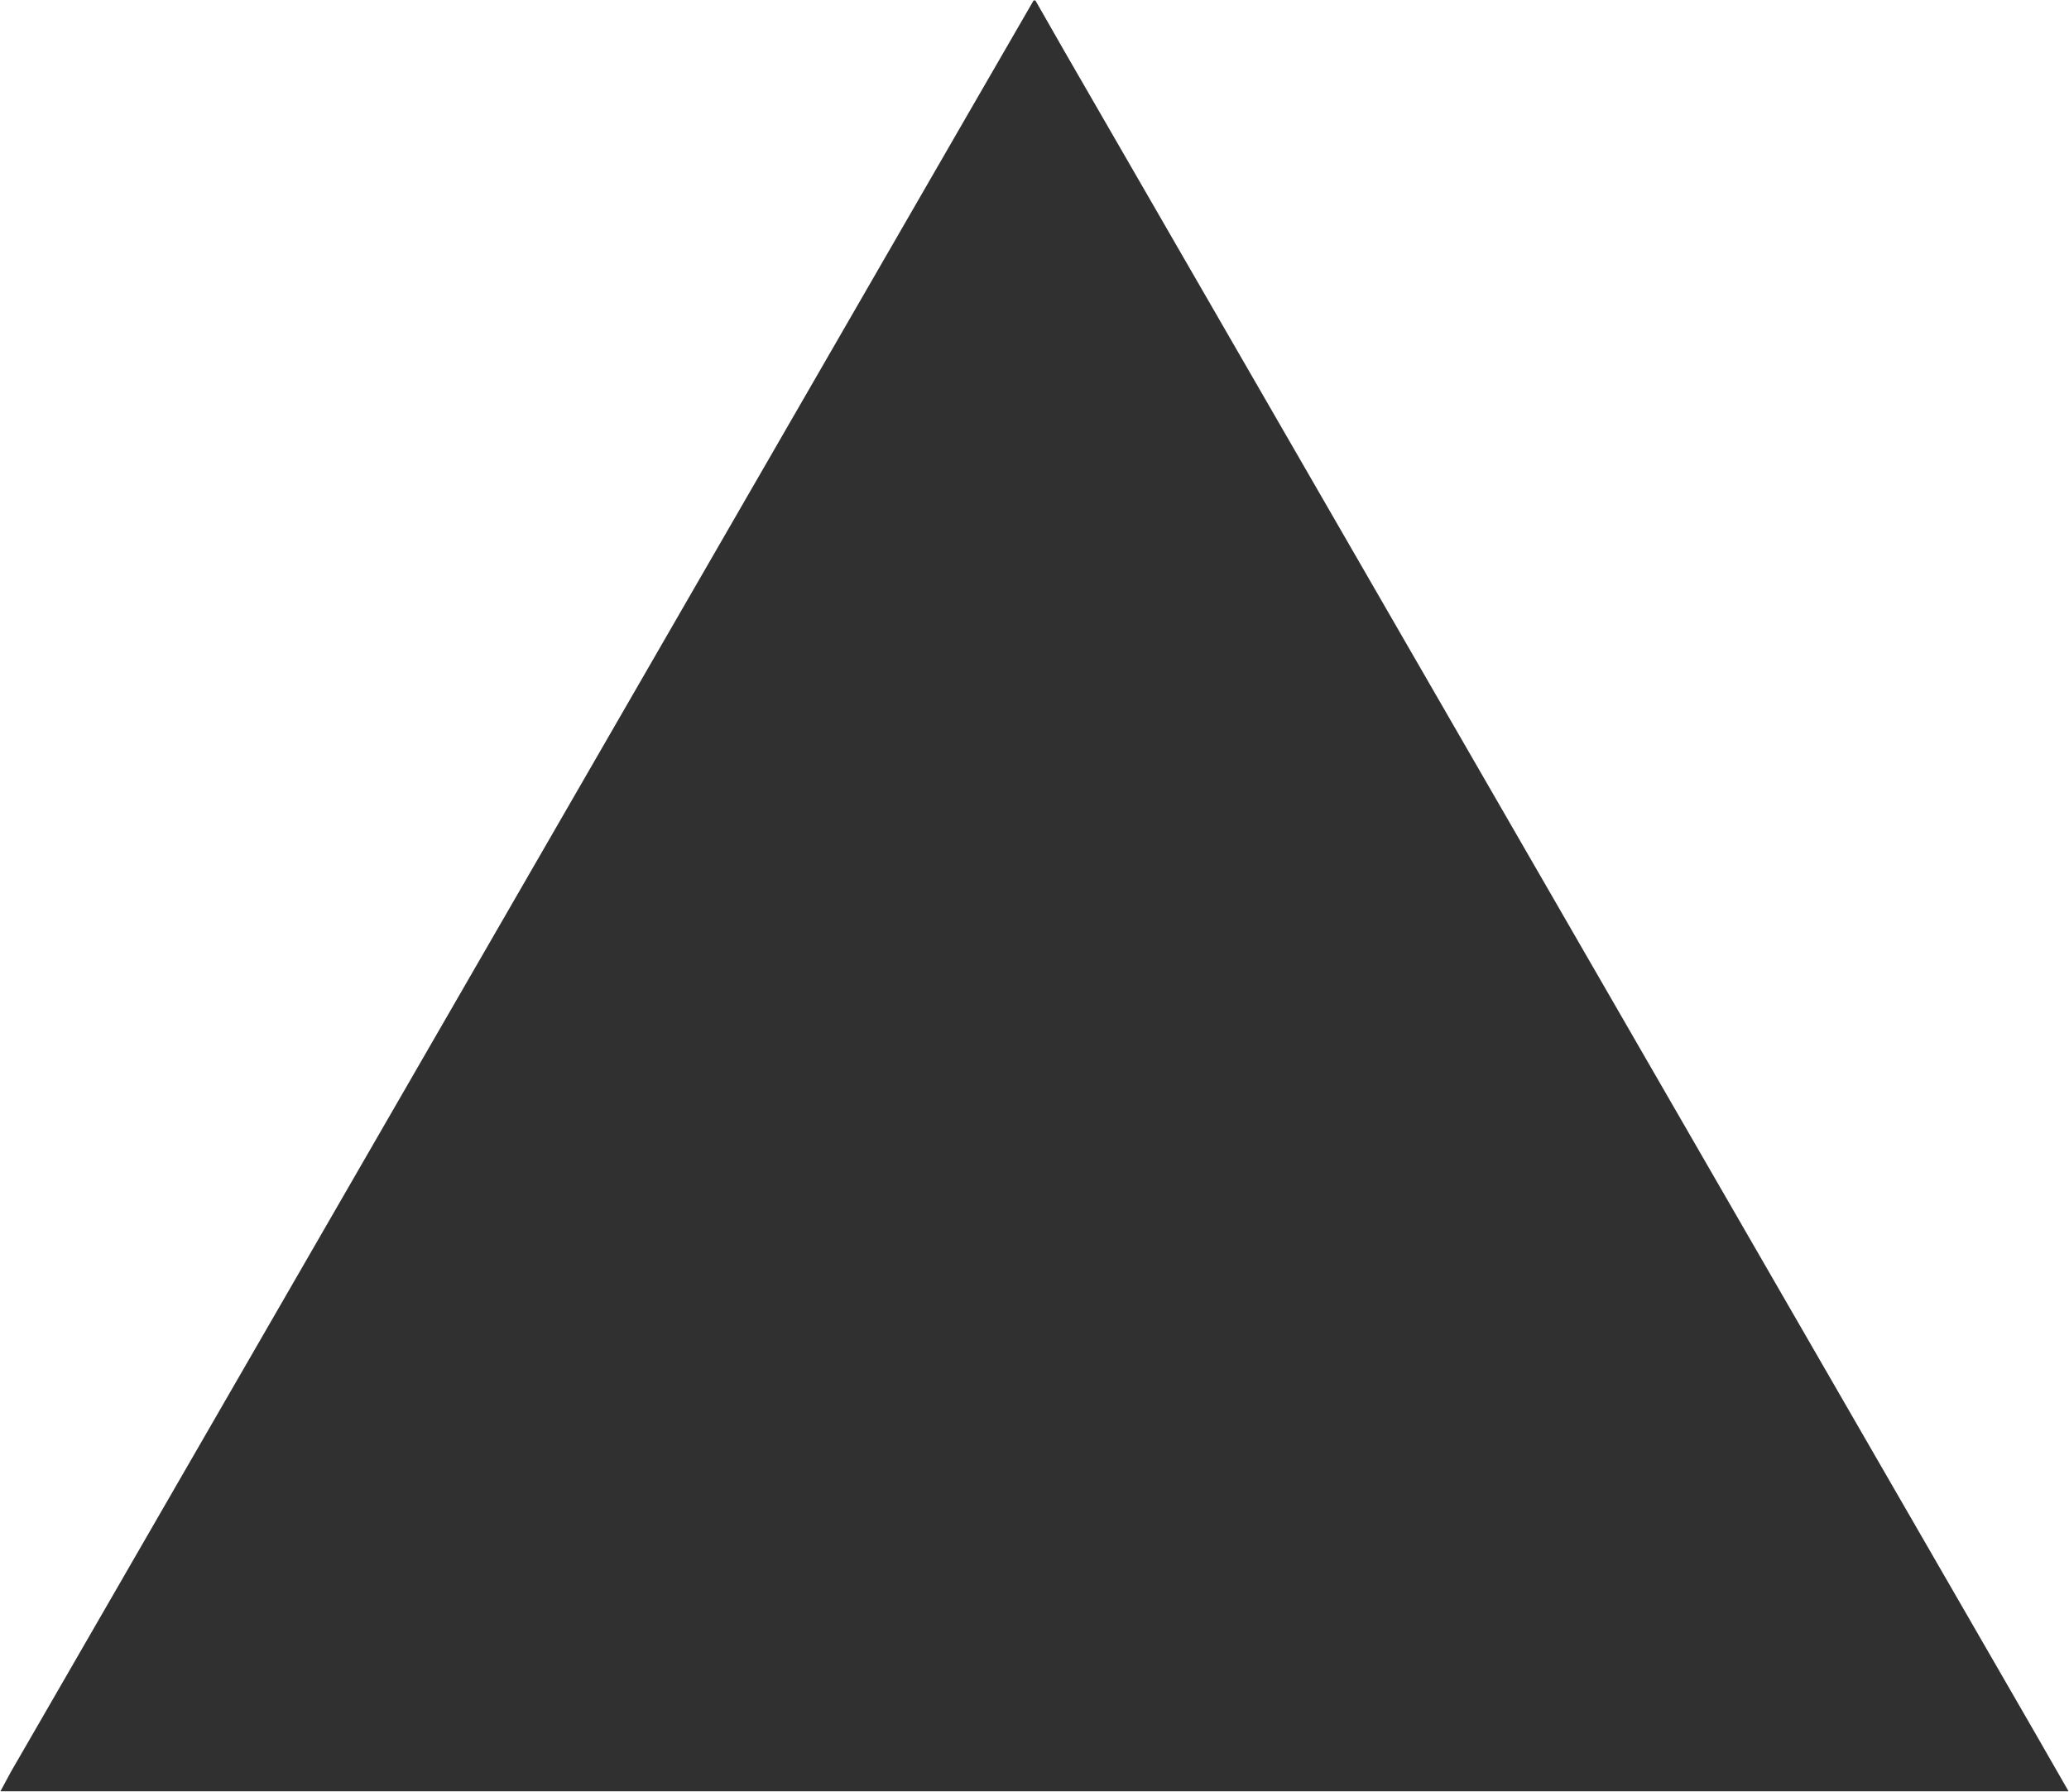 <svg xmlns="http://www.w3.org/2000/svg" viewBox="-0.5 -0.5 2311 2001">
  <path id="vercel" fill="#303030" stroke="none" stroke-width="1"
    d="M 1154.00,0.00            C 1154.00,0.00 1156.00,0.00 1156.00,0.00              1156.00,0.00 1188.58,57.00 1188.58,57.00              1188.58,57.00 1244.58,154.00 1244.58,154.00              1244.58,154.00 1427.58,471.00 1427.58,471.00              1427.58,471.00 2009.42,1479.00 2009.42,1479.00              2009.42,1479.00 2203.42,1815.00 2203.42,1815.00              2203.42,1815.00 2274.42,1938.00 2274.42,1938.00              2274.42,1938.00 2310.00,2000.00 2310.00,2000.00              2310.00,2000.00 0.00,2000.00 0.00,2000.00              0.00,2000.00 11.85,1978.00 11.85,1978.00              11.85,1978.00 36.15,1936.00 36.15,1936.00              36.15,1936.00 118.15,1794.00 118.15,1794.00              118.15,1794.00 382.58,1336.00 382.58,1336.00              382.58,1336.00 912.58,418.00 912.58,418.00              912.58,418.00 1080.58,127.00 1080.58,127.00              1080.58,127.00 1154.00,0.00 1154.00,0.00 Z" />
</svg>